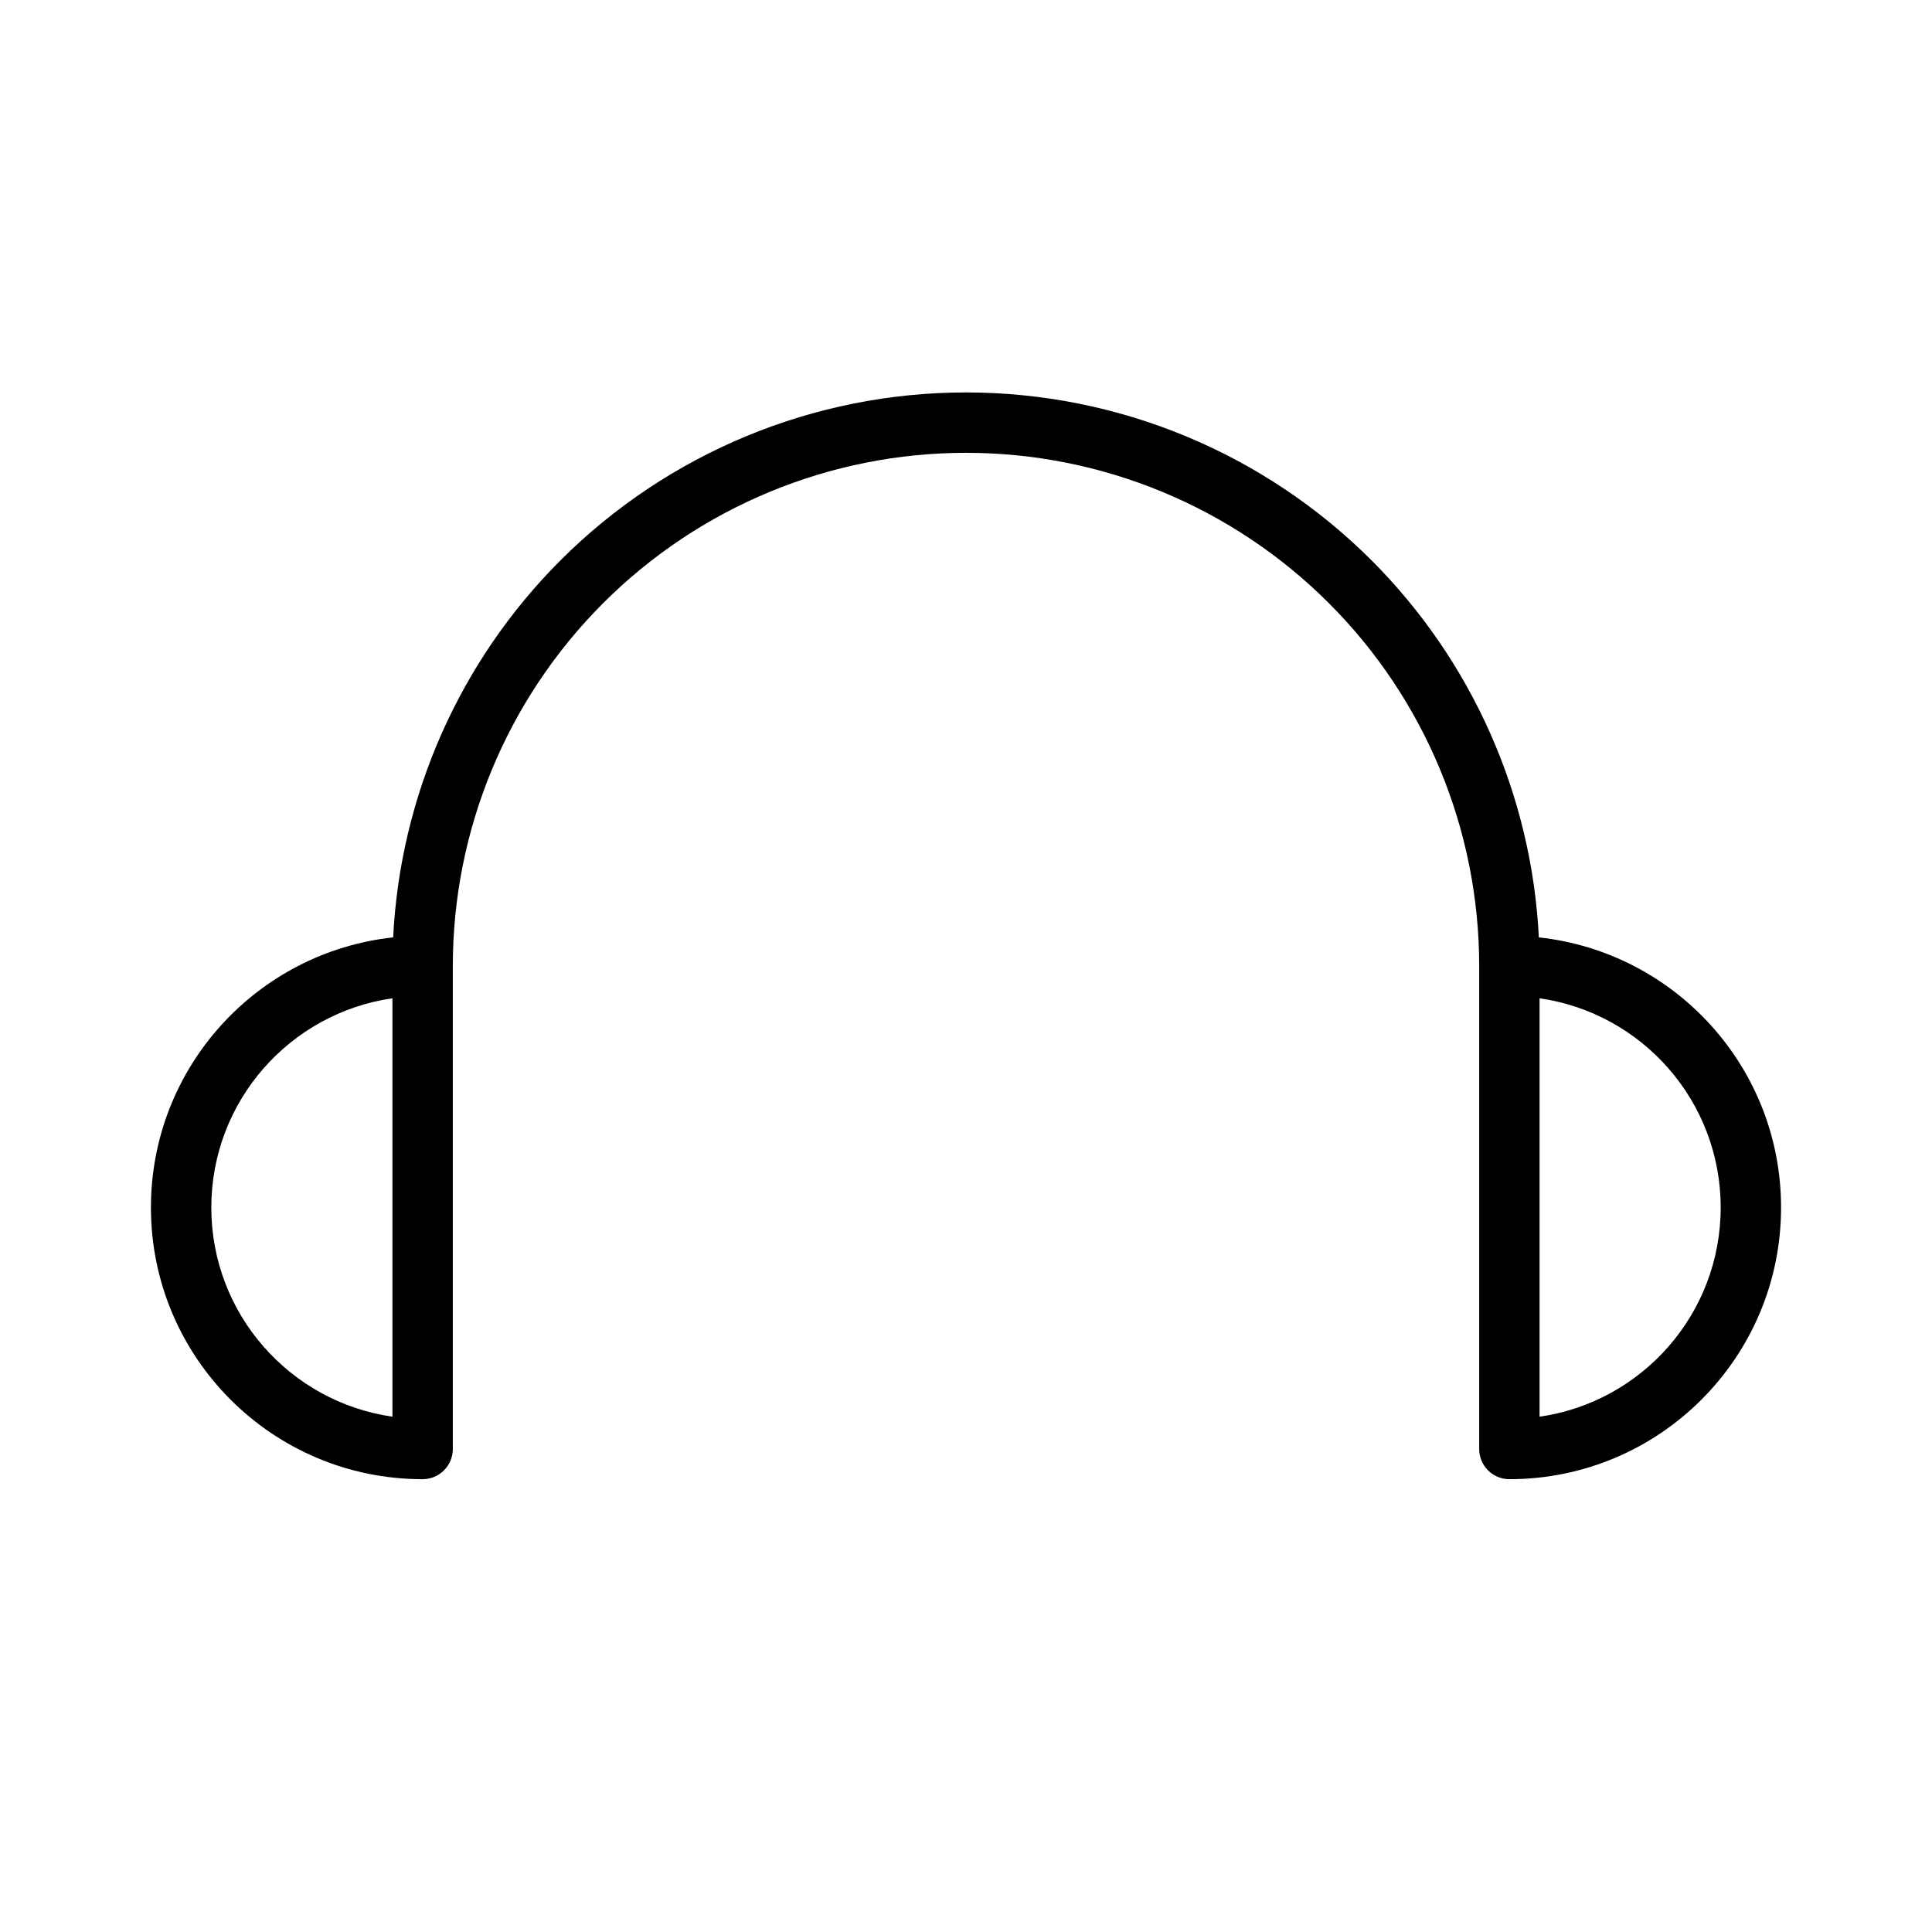 <svg width="32" height="32" viewBox="0 0 32 32" fill="none" xmlns="http://www.w3.org/2000/svg">
<path d="M9.99 9.99C11.584 8.396 13.746 7.5 16 7.5C18.254 7.5 20.416 8.396 22.01 9.99C23.605 11.584 24.5 13.746 24.5 16V24C24.5 24.276 24.724 24.5 25 24.5C27.485 24.5 29.5 22.485 29.5 20C29.5 17.68 27.744 15.77 25.488 15.526C25.371 13.179 24.387 10.952 22.718 9.282C20.936 7.501 18.52 6.5 16 6.5C13.48 6.5 11.064 7.501 9.282 9.282C7.613 10.952 6.629 13.179 6.512 15.526C4.256 15.77 2.5 17.68 2.5 20C2.5 22.485 4.515 24.5 7 24.5C7.276 24.5 7.5 24.276 7.5 24V16C7.5 13.746 8.396 11.584 9.99 9.99ZM6.5 16.535V23.465C4.804 23.222 3.5 21.763 3.5 20C3.5 18.237 4.804 16.778 6.5 16.535ZM25.5 16.535C27.196 16.778 28.5 18.237 28.5 20C28.5 21.763 27.196 23.222 25.5 23.465V16.535Z" fill="black"/>
</svg>
